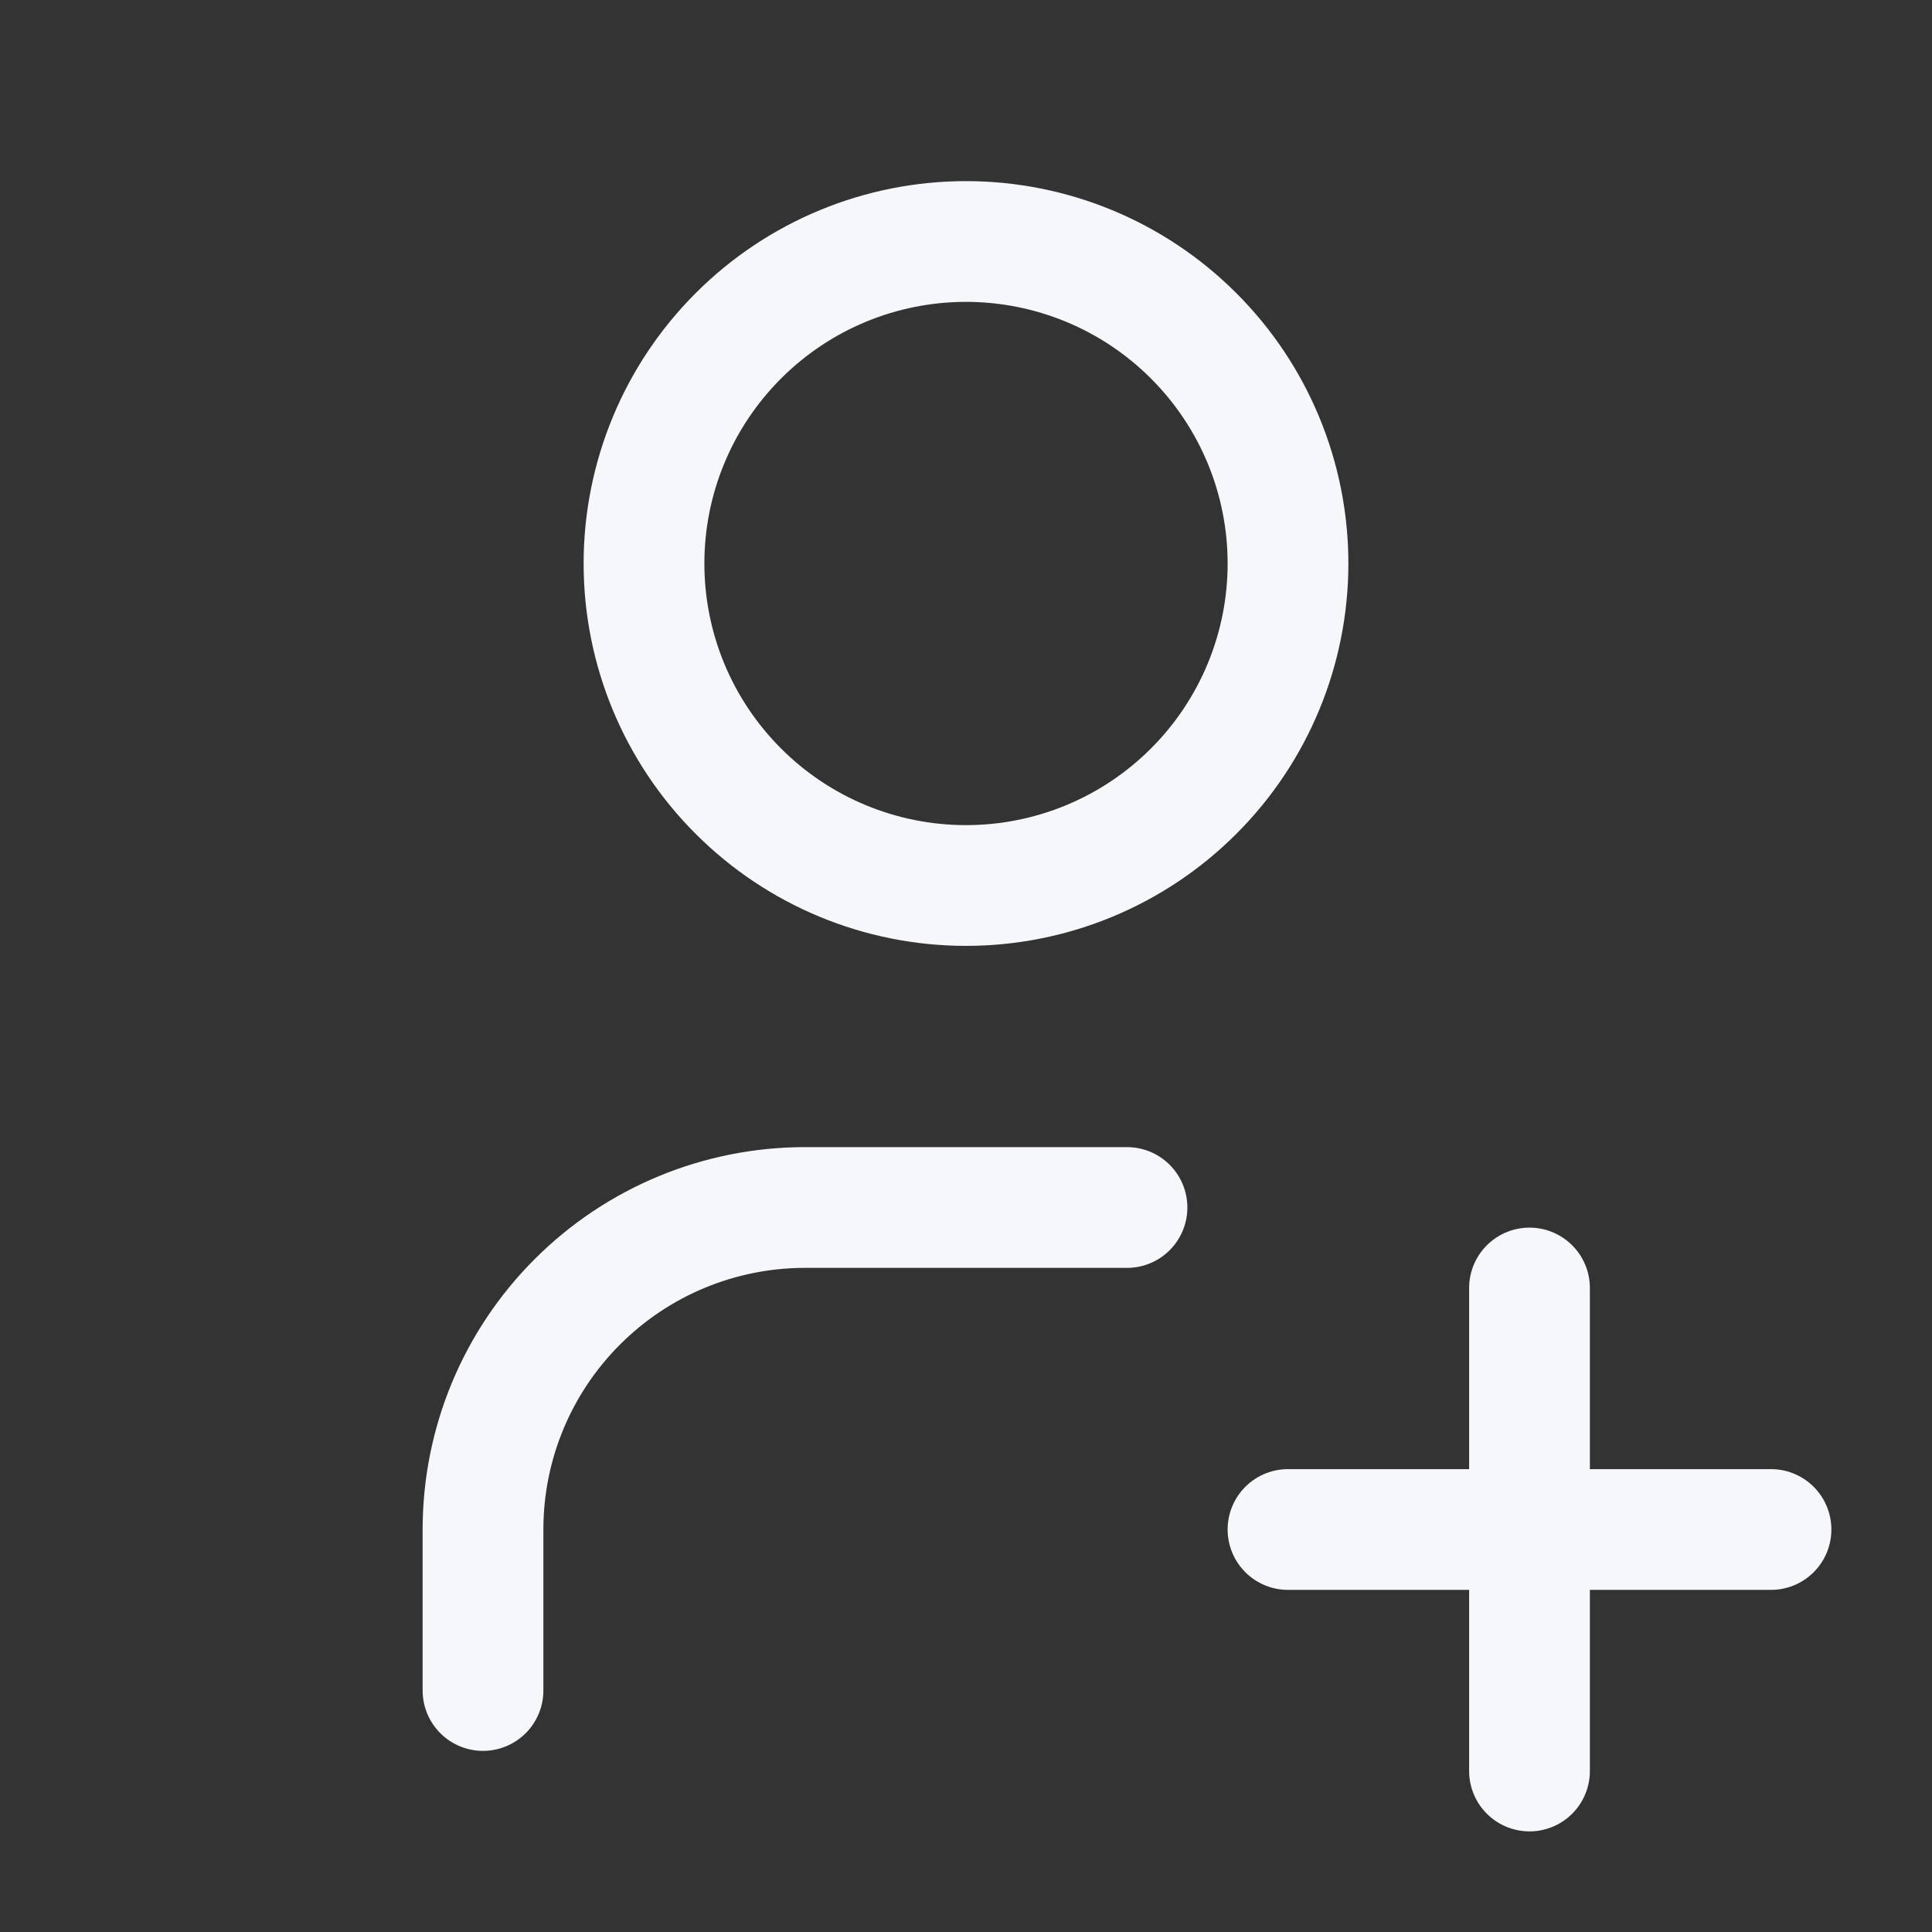 <svg width="24" height="24" viewBox="0 0 24 24" fill="none" xmlns="http://www.w3.org/2000/svg">
<rect x="0" y="0" width="24" height="24" fill="#333333" stroke="none"/>
<g clip-path="url(#clip0_1520_8801)">
<path d="M8 7C8 8.061 8.421 9.078 9.172 9.828C9.922 10.579 10.939 11 12 11C13.061 11 14.078 10.579 14.828 9.828C15.579 9.078 16 8.061 16 7C16 5.939 15.579 4.922 14.828 4.172C14.078 3.421 13.061 3 12 3C10.939 3 9.922 3.421 9.172 4.172C8.421 4.922 8 5.939 8 7Z" stroke="#F5F7FA" stroke-width="1.5" stroke-linecap="round" stroke-linejoin="round"/>
<path d="M16 19H22" stroke="#F5F7FA" stroke-width="1.5" stroke-linecap="round" stroke-linejoin="round"/>
<path d="M19 16V22" stroke="#F5F7FA" stroke-width="1.5" stroke-linecap="round" stroke-linejoin="round"/>
<path d="M6 21V19C6 17.939 6.421 16.922 7.172 16.172C7.922 15.421 8.939 15 10 15H14" stroke="#F5F7FA" stroke-width="1.5" stroke-linecap="round" stroke-linejoin="round"/>
</g>
<defs>
<clipPath id="clip0_1520_8801">
<rect width="24" height="24" fill="white"/>
</clipPath>
</defs>
</svg>
